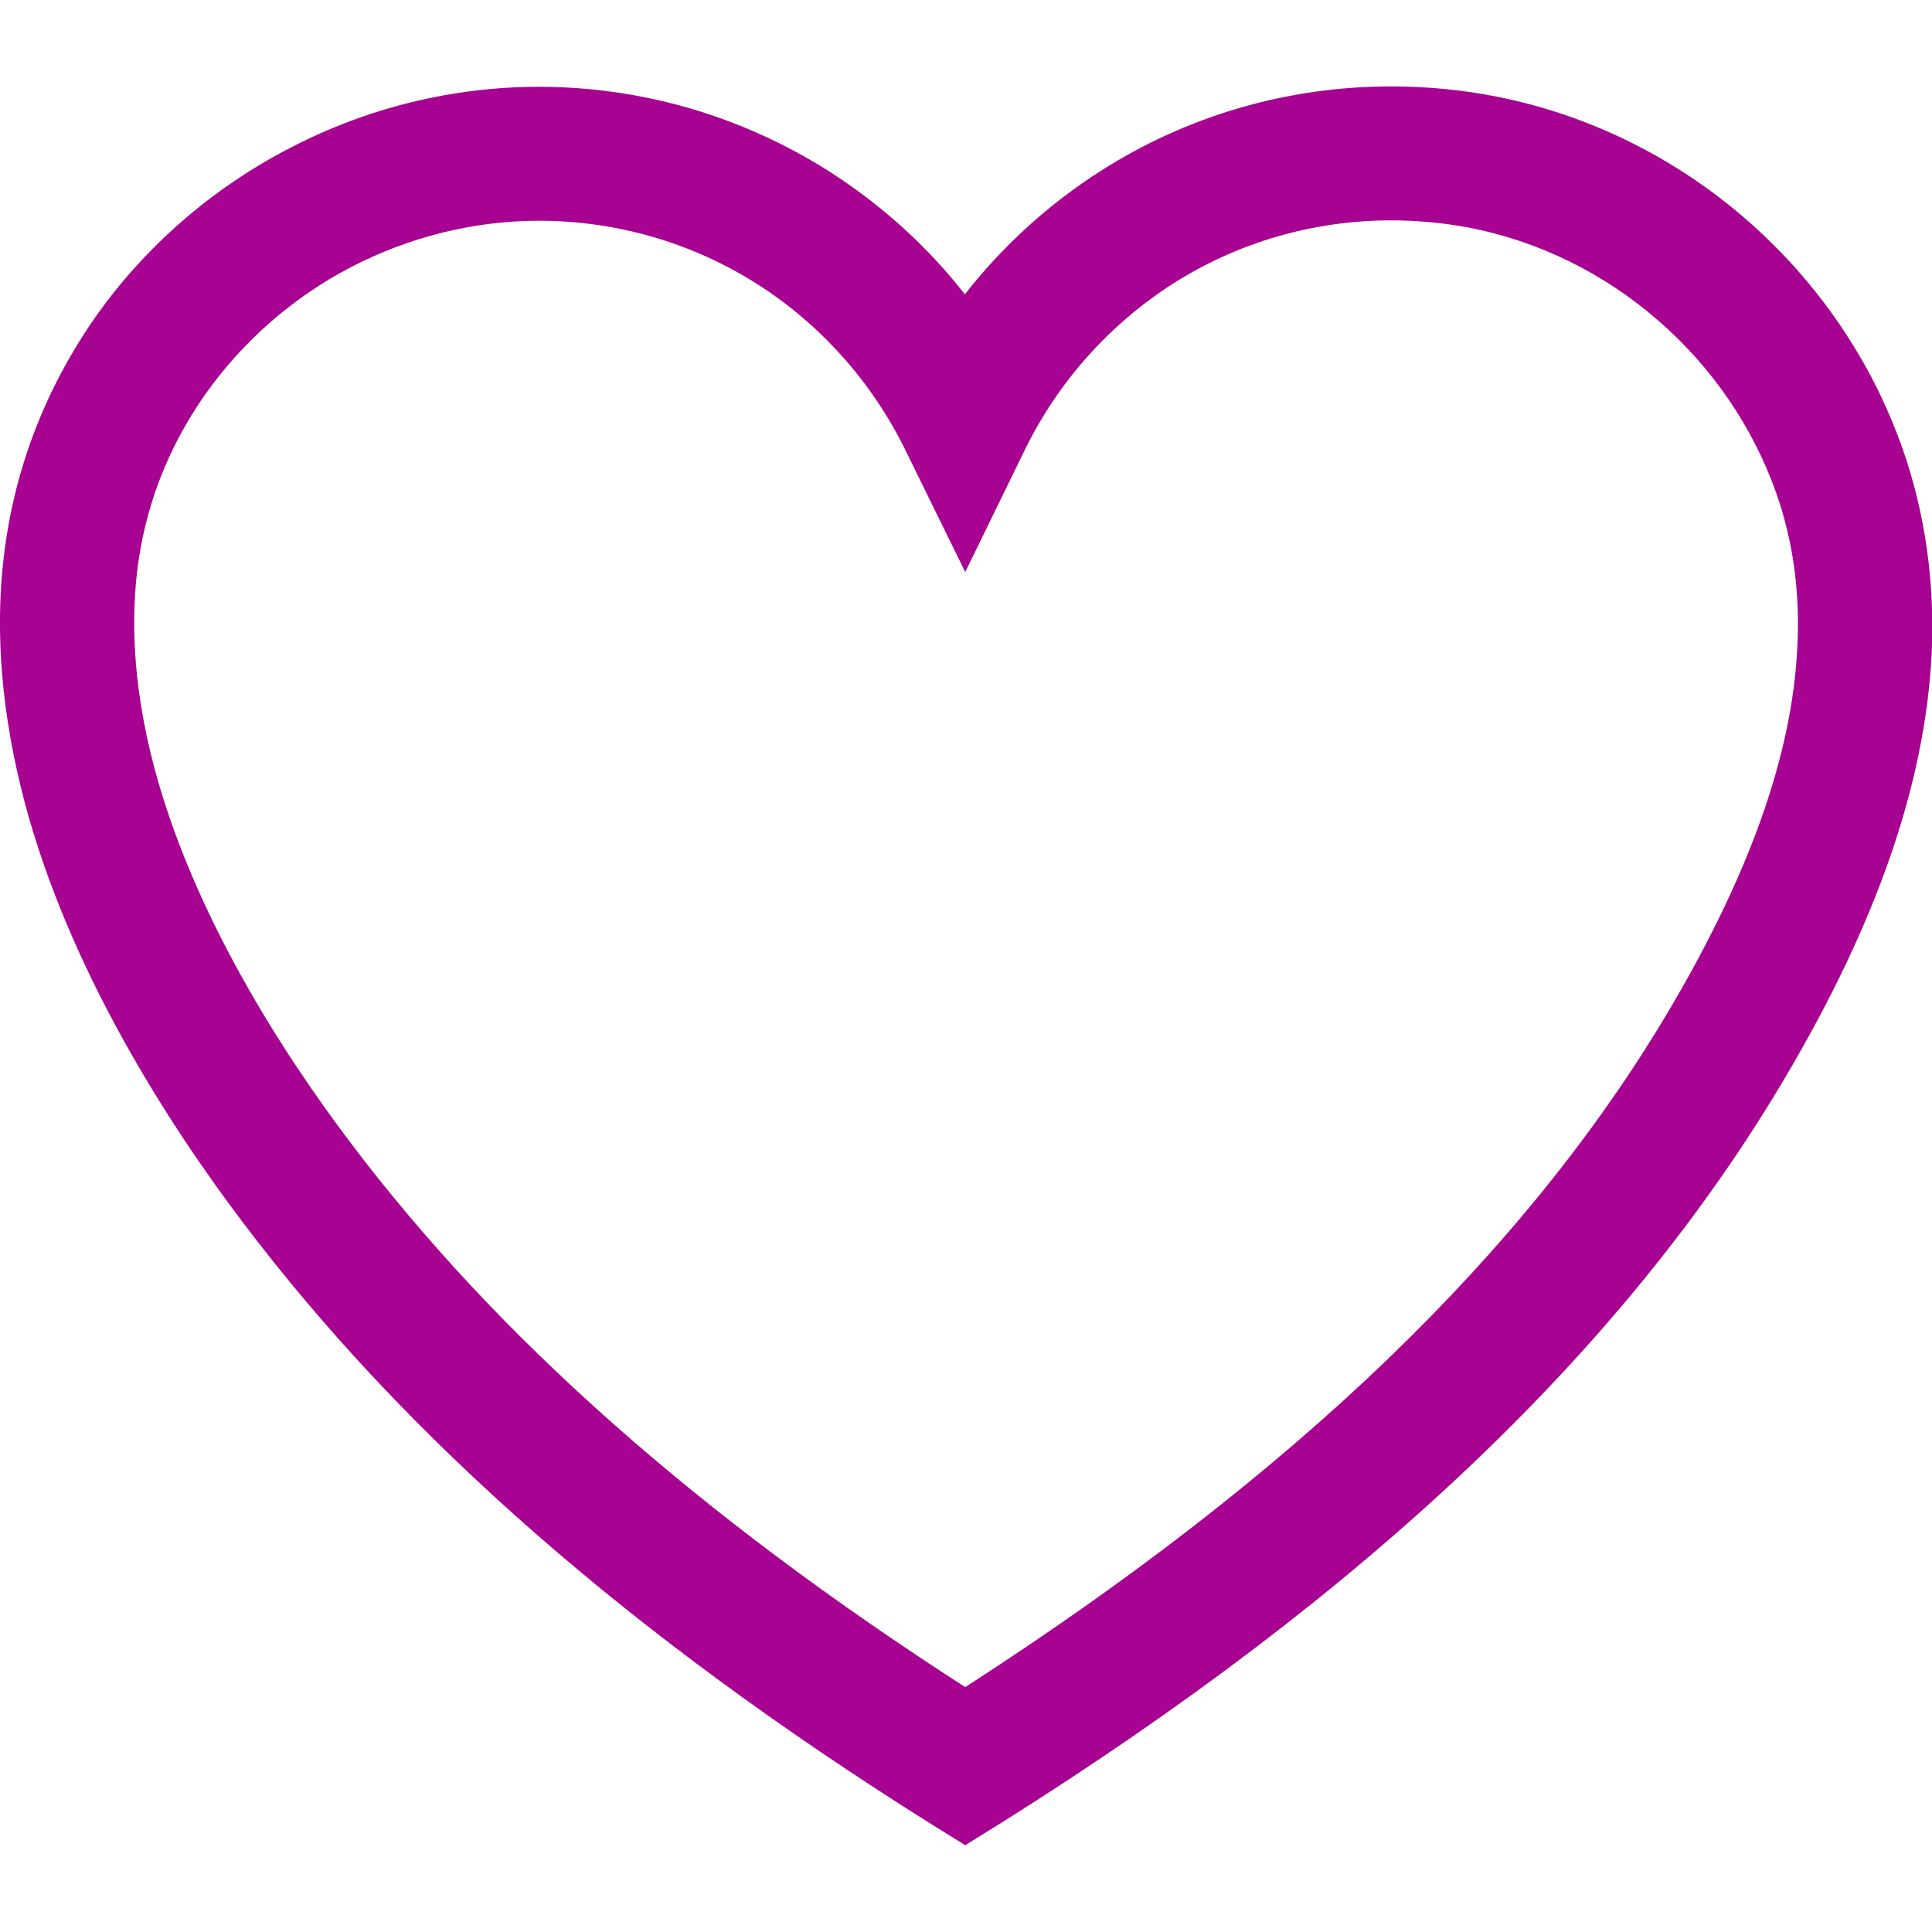 <?xml version="1.0" encoding="utf-8"?>
<!-- Generator: Adobe Illustrator 22.0.0, SVG Export Plug-In . SVG Version: 6.00 Build 0)  -->
<svg version="1.1" id="Capa_1" xmlns="http://www.w3.org/2000/svg" xmlns:xlink="http://www.w3.org/1999/xlink" x="0px" y="0px"
	 viewBox="0 0 512 512" style="enable-background:new 0 0 512 512;" xml:space="preserve">
<style type="text/css">
	.st0{fill:#A70291;}
</style>
<g>
	<g>
		<path class="st0" d="M504.2,118.9c-8.2-23.3-22.5-44.3-41.5-60.8c-19-16.5-41.8-27.7-66.1-32.5c-9.1-1.8-18.5-2.7-27.9-2.7
			c-27.4,0-54,7.7-77,22.4c-13.8,8.8-26,19.9-36,32.7c-10-12.8-22.2-23.8-36-32.6c-23-14.6-49.6-22.4-76.9-22.4c0,0,0,0,0,0
			c-22.8,0-45.7,5.6-66.1,16.3C56.2,49.9,38.4,65.4,25.3,84C11.9,103.2,3.7,124.6,1,147.6c-2.4,20.2-0.5,41.9,5.4,64.5
			c11.8,44.8,38.1,85.6,58,111.9c43.3,57.3,102.8,109.4,181.9,159.1l9.5,5.9l9.5-5.9c97.3-61.1,165.3-125.7,207.7-197.4
			c24.4-41.2,37.1-77.9,38.9-112.2C512.8,154.4,510.2,136,504.2,118.9z M255.8,447.1c-70.7-45.5-124.1-92.8-163-144.4
			c-18-23.8-41.6-60.4-52-99.6c-4.8-18.3-6.3-35.5-4.5-51.3c2-17.2,8.1-33.1,18.1-47.3c9.9-14,23.2-25.7,38.6-33.7
			c15.4-8,32.6-12.3,49.8-12.3c20.6,0,40.6,5.8,57.9,16.8C217.5,86,231,101.2,239.8,119l16,32.6l15.9-32.6
			c8.8-17.9,22.3-33,39.1-43.8c17.3-11,37.3-16.8,57.9-16.8c7.1,0,14.2,0.7,21,2c18.2,3.6,35.3,12,49.7,24.5
			c14.3,12.4,25.1,28.2,31.3,45.7c4.5,12.7,6.4,26.6,5.6,41.1c-1.4,28.4-12.6,59.8-33.9,95.9C404.2,332.1,343.1,390.8,255.8,447.1z"
			/>
	</g>
</g>
</svg>
